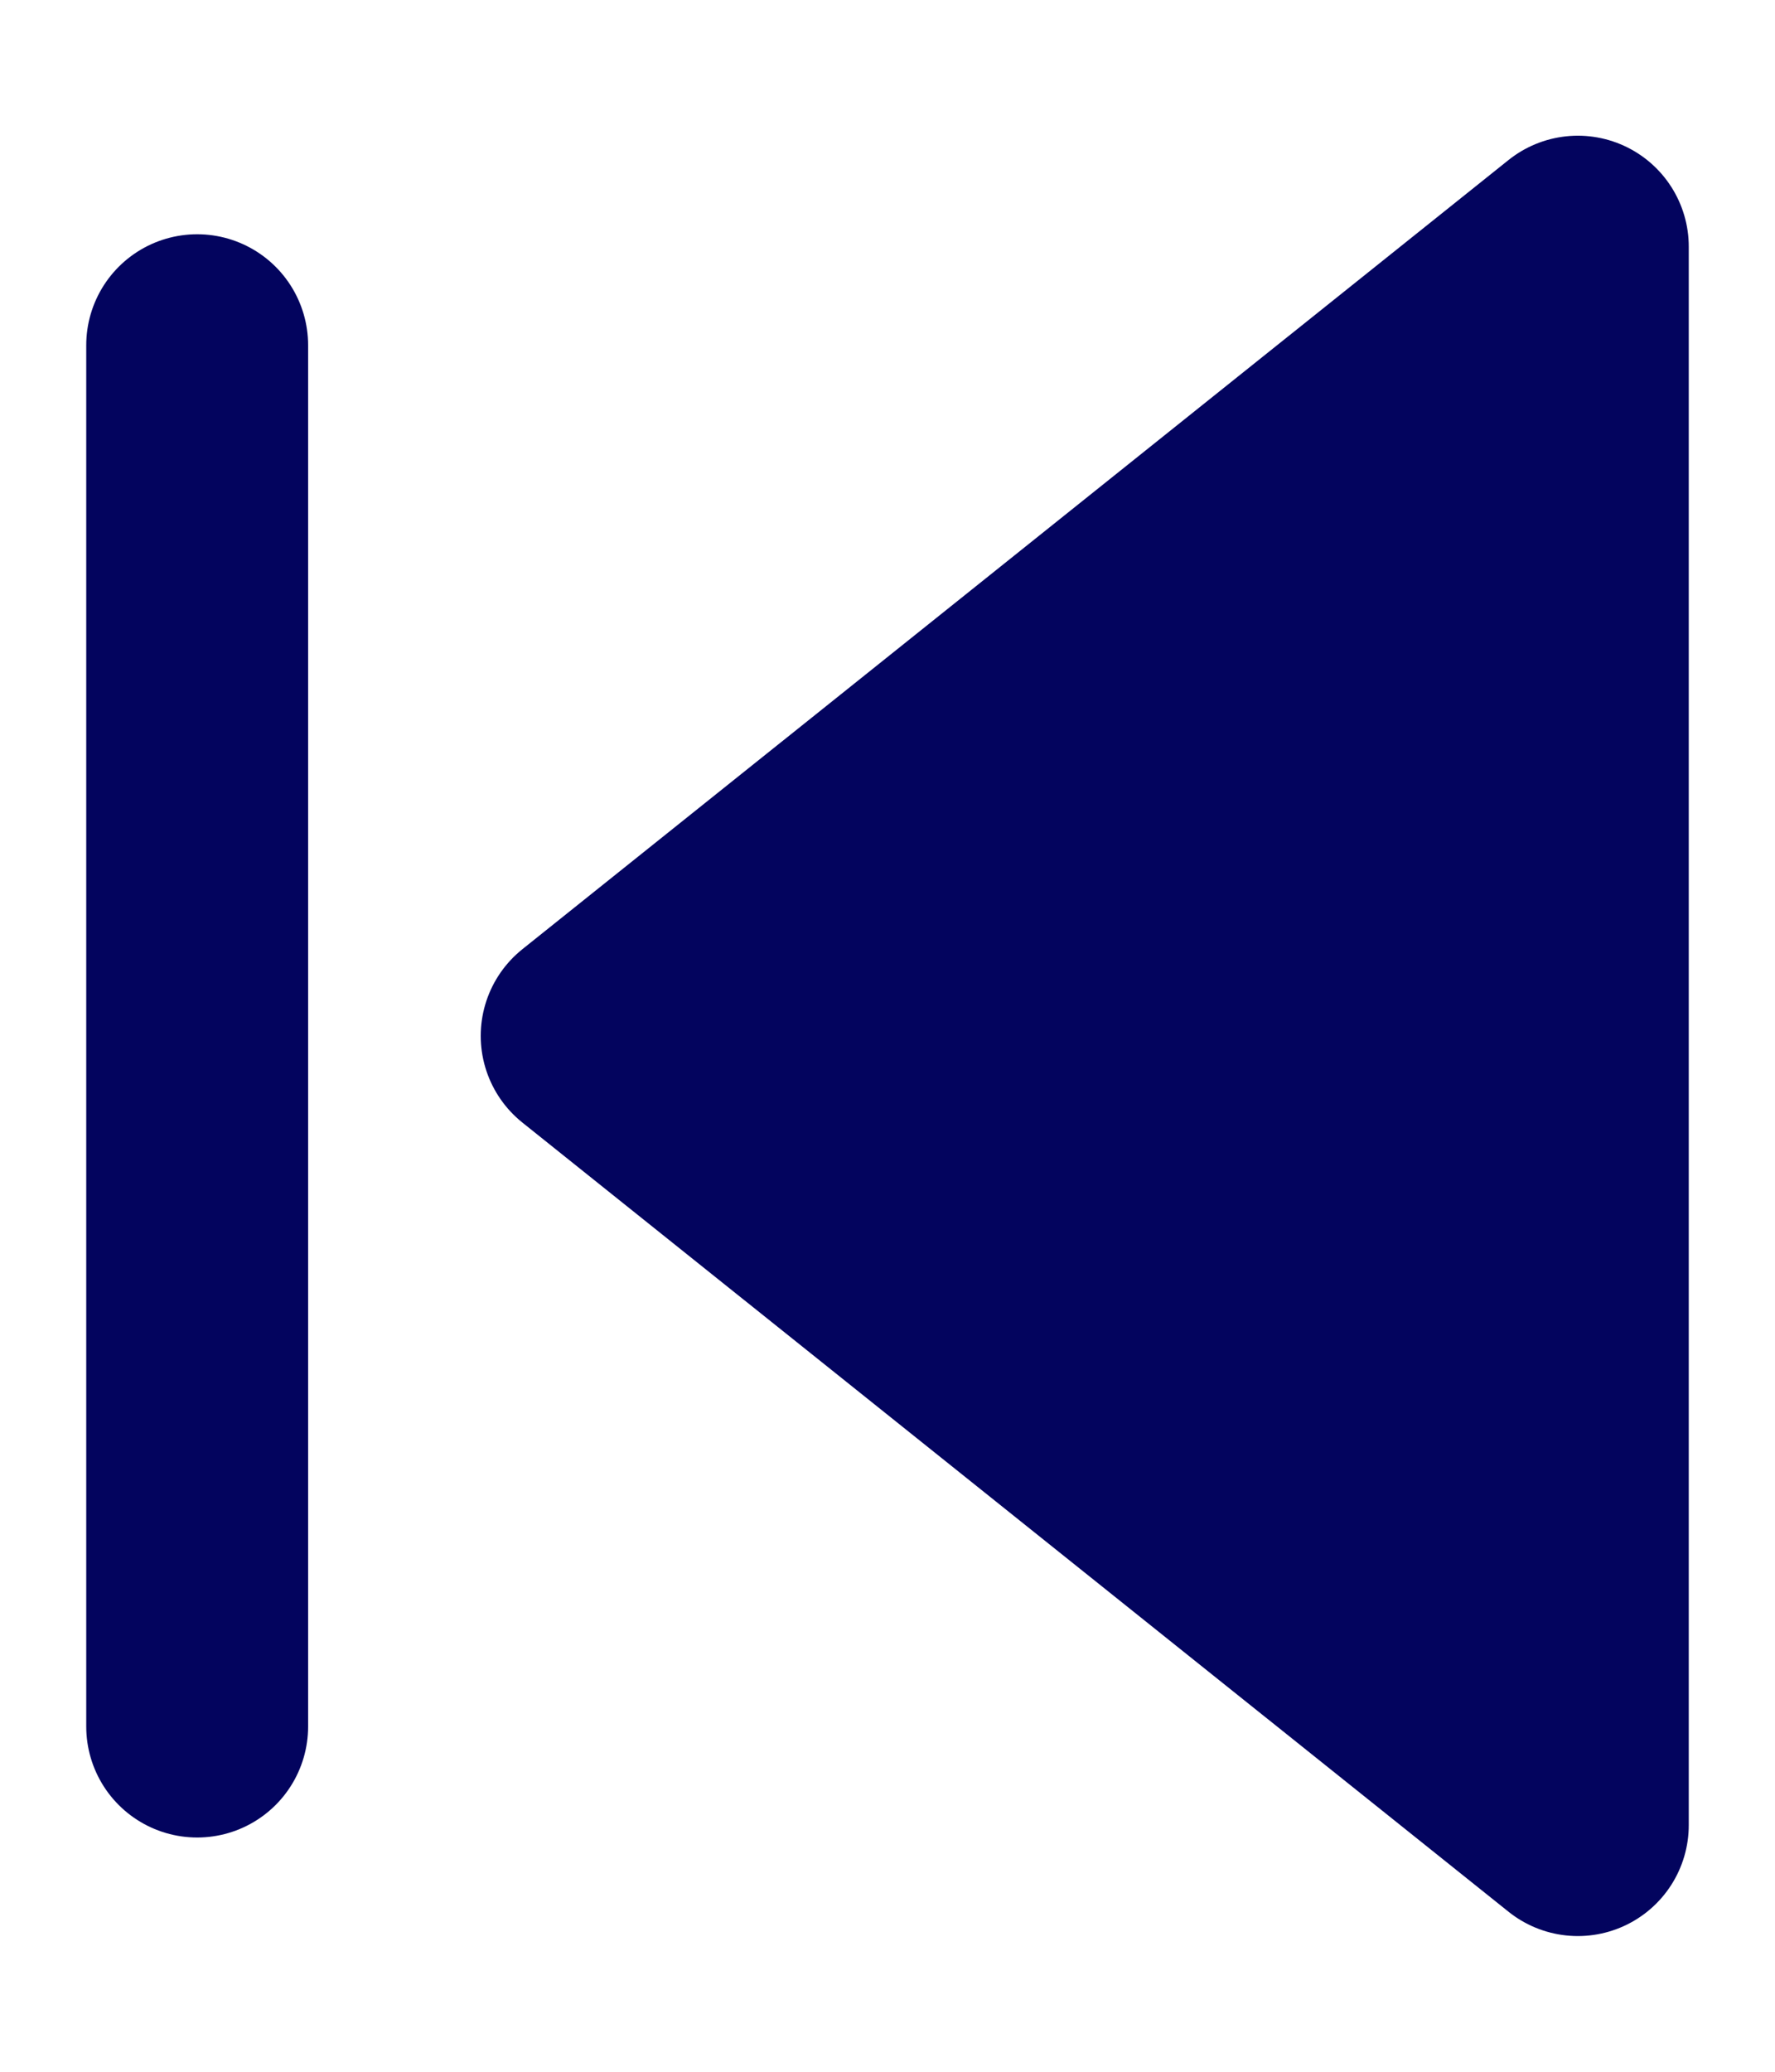 <svg xmlns="http://www.w3.org/2000/svg" width="12" height="14" viewBox="0 0 12 14" fill="none">
<path d="M1.333 2.333V11.667M10.667 12.333L4 7L10.667 1.667V12.333Z" stroke="#03045e" stroke-width="1.5" stroke-linecap="round" stroke-linejoin="round" fill="#03045e"/>
</svg>